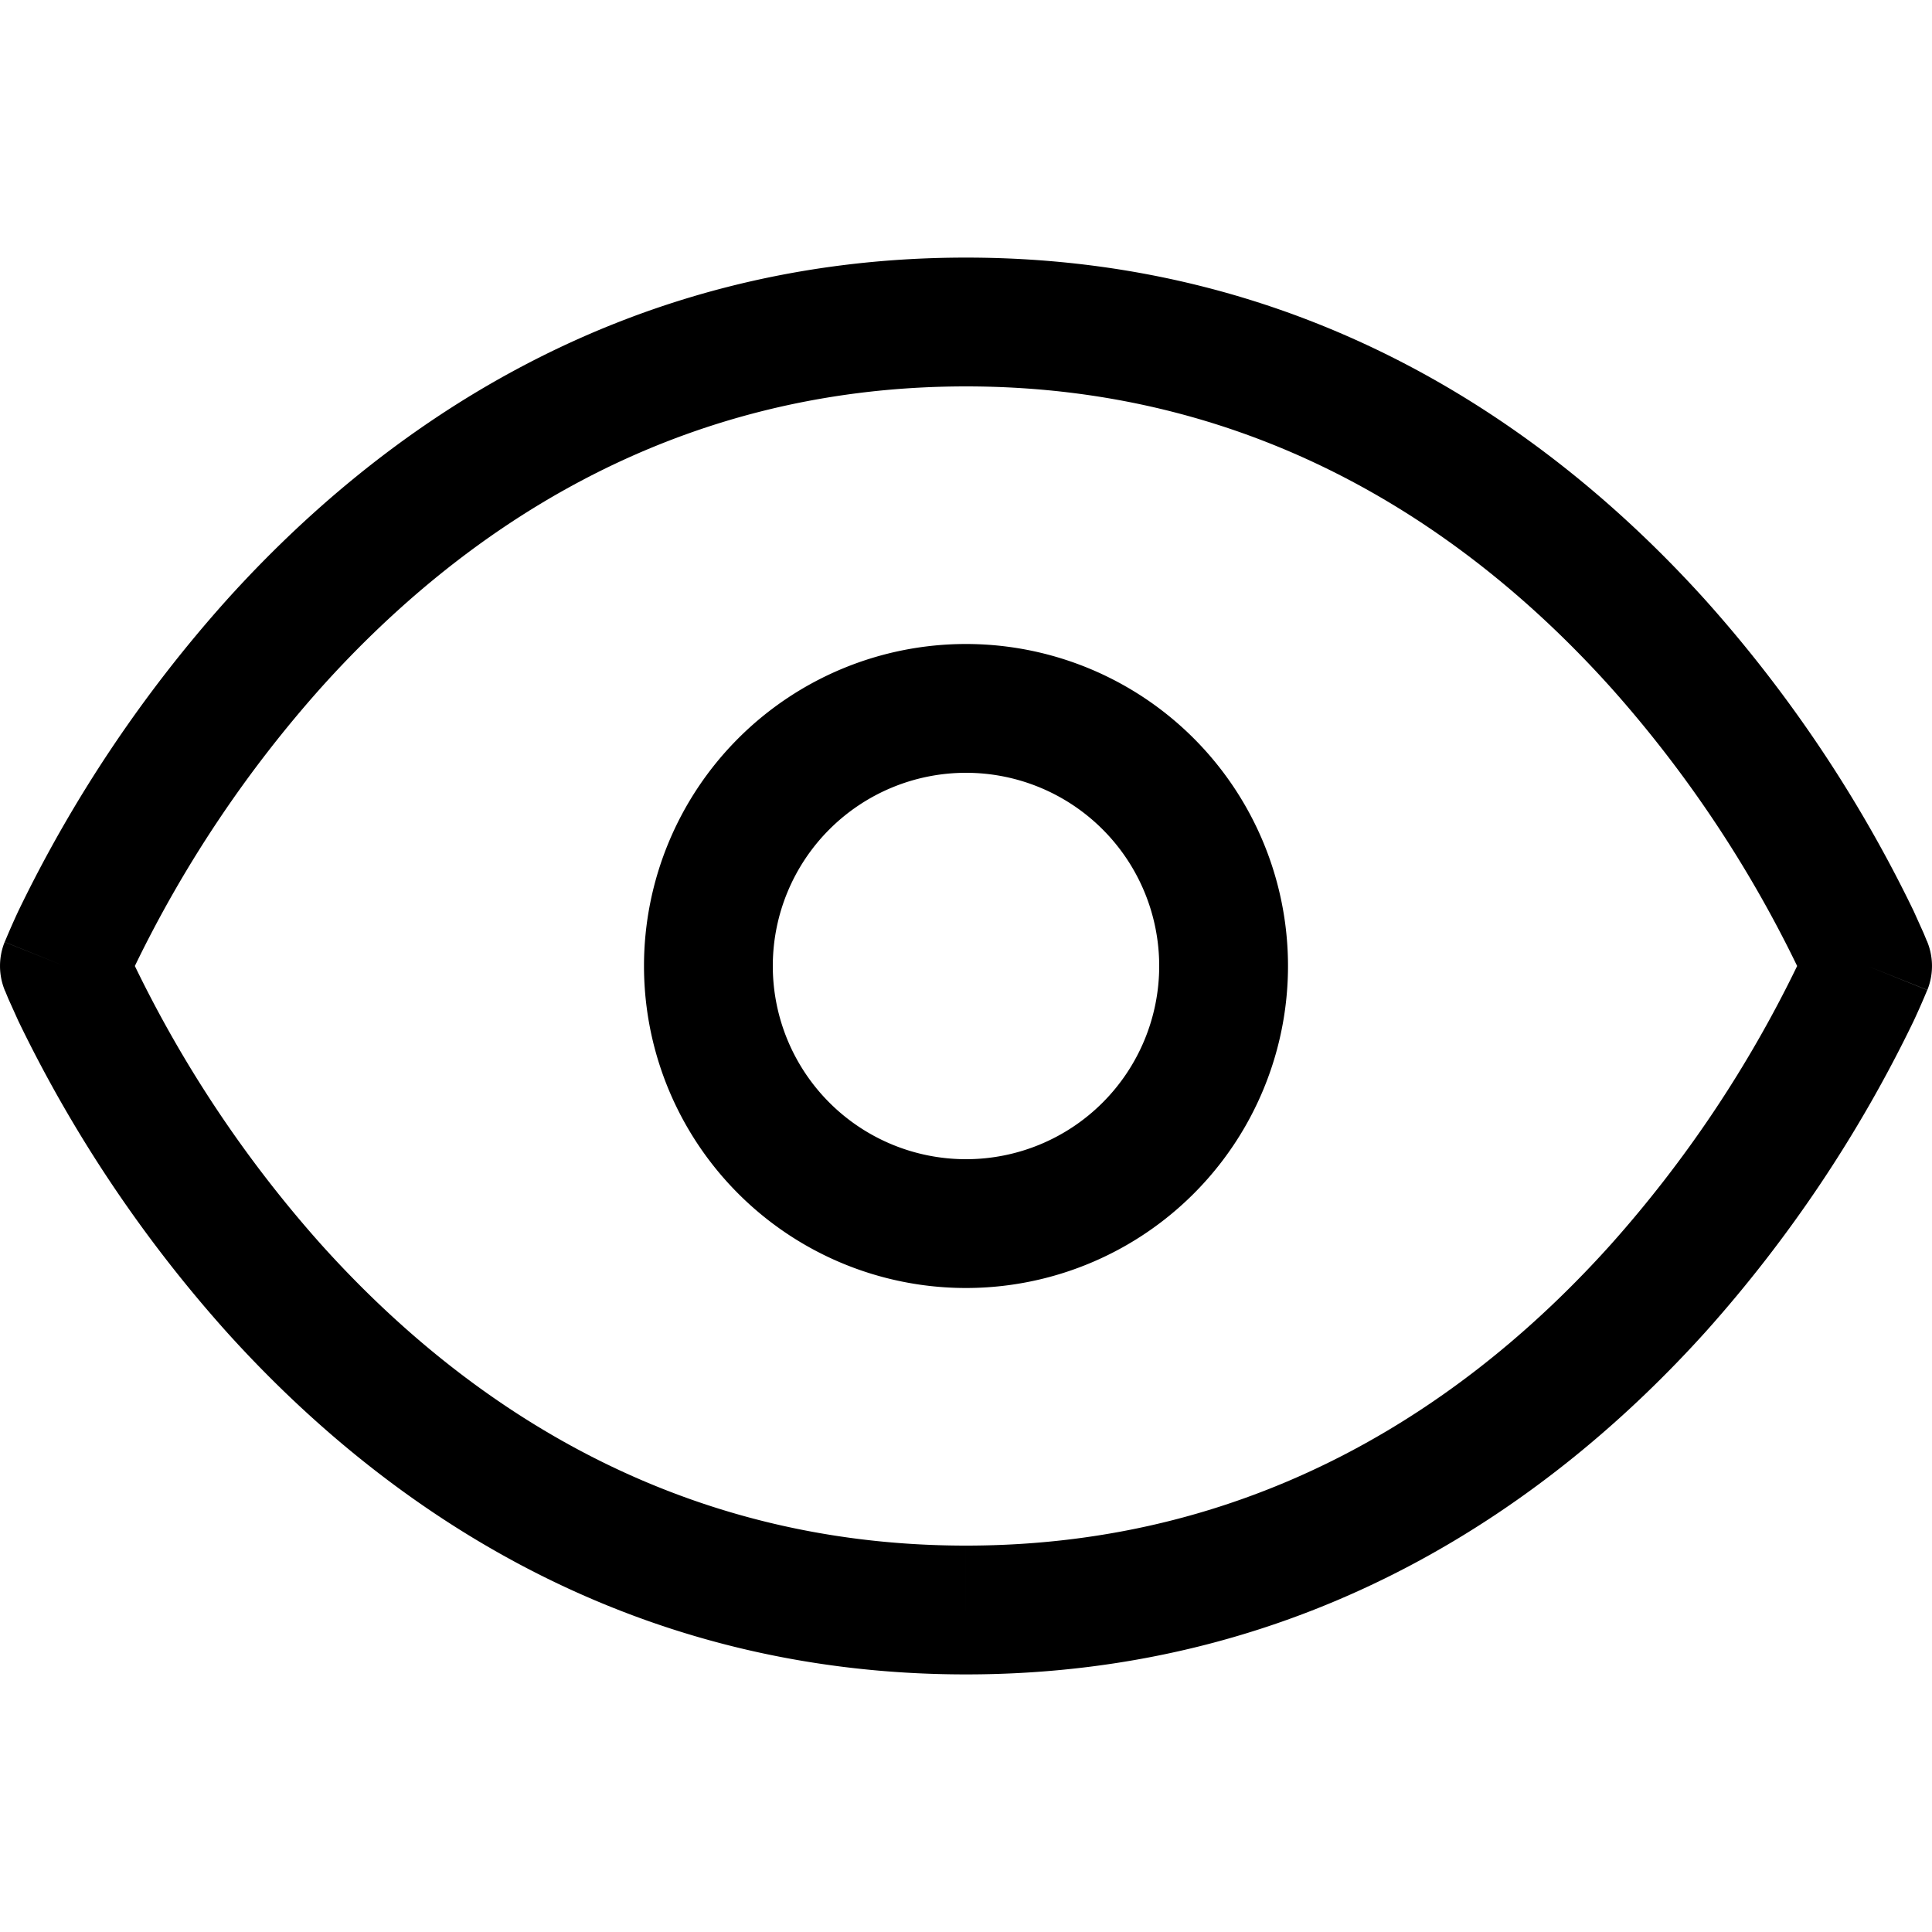 <svg xmlns="http://www.w3.org/2000/svg" xmlns:xlink="http://www.w3.org/1999/xlink" width="15" height="15" viewBox="0 0 15 15"><path fill="currentColor" d="m.5 7.5l-.464-.186a.5.5 0 0 0 0 .372zm14 0l.464.186a.5.5 0 0 0 0-.372zm-7 4.5c-2.314 0-3.939-1.152-5.003-2.334a9.4 9.4 0 0 1-1.449-2.164l-.08-.18l-.004-.007v-.001L.5 7.5l-.464.186v.002l.003.004l.026.063l.078.173a10.4 10.4 0 0 0 1.61 2.406C2.94 11.653 4.814 13 7.5 13zm-7-4.5l.464.186l.004-.008a3 3 0 0 1 .08-.18a9.4 9.4 0 0 1 1.449-2.164C3.56 4.152 5.186 3 7.5 3V2C4.814 2 2.939 3.348 1.753 4.666a10.4 10.4 0 0 0-1.61 2.406a6 6 0 0 0-.104.236l-.002.004v.001H.035zm7-4.5c2.314 0 3.939 1.152 5.003 2.334a9.4 9.4 0 0 1 1.449 2.164l.08.18l.004.007v.001L14.5 7.5l.464-.186v-.002l-.003-.004l-.026-.063l-.078-.173a10.4 10.4 0 0 0-1.61-2.406C12.06 3.348 10.186 2 7.5 2zm7 4.5l-.464-.186l-.003.008l-.015.035l-.066.145a9.4 9.4 0 0 1-1.449 2.164C11.44 10.848 9.814 12 7.5 12v1c2.686 0 4.561-1.348 5.747-2.665a10.4 10.4 0 0 0 1.61-2.407a6 6 0 0 0 .104-.236l.002-.004v-.001h.001zM7.5 9A1.5 1.5 0 0 1 6 7.5H5A2.5 2.5 0 0 0 7.5 10zM9 7.5A1.5 1.5 0 0 1 7.5 9v1A2.5 2.5 0 0 0 10 7.5zM7.5 6A1.5 1.5 0 0 1 9 7.5h1A2.5 2.5 0 0 0 7.5 5zm0-1A2.5 2.5 0 0 0 5 7.5h1A1.5 1.5 0 0 1 7.5 6z"/></svg>